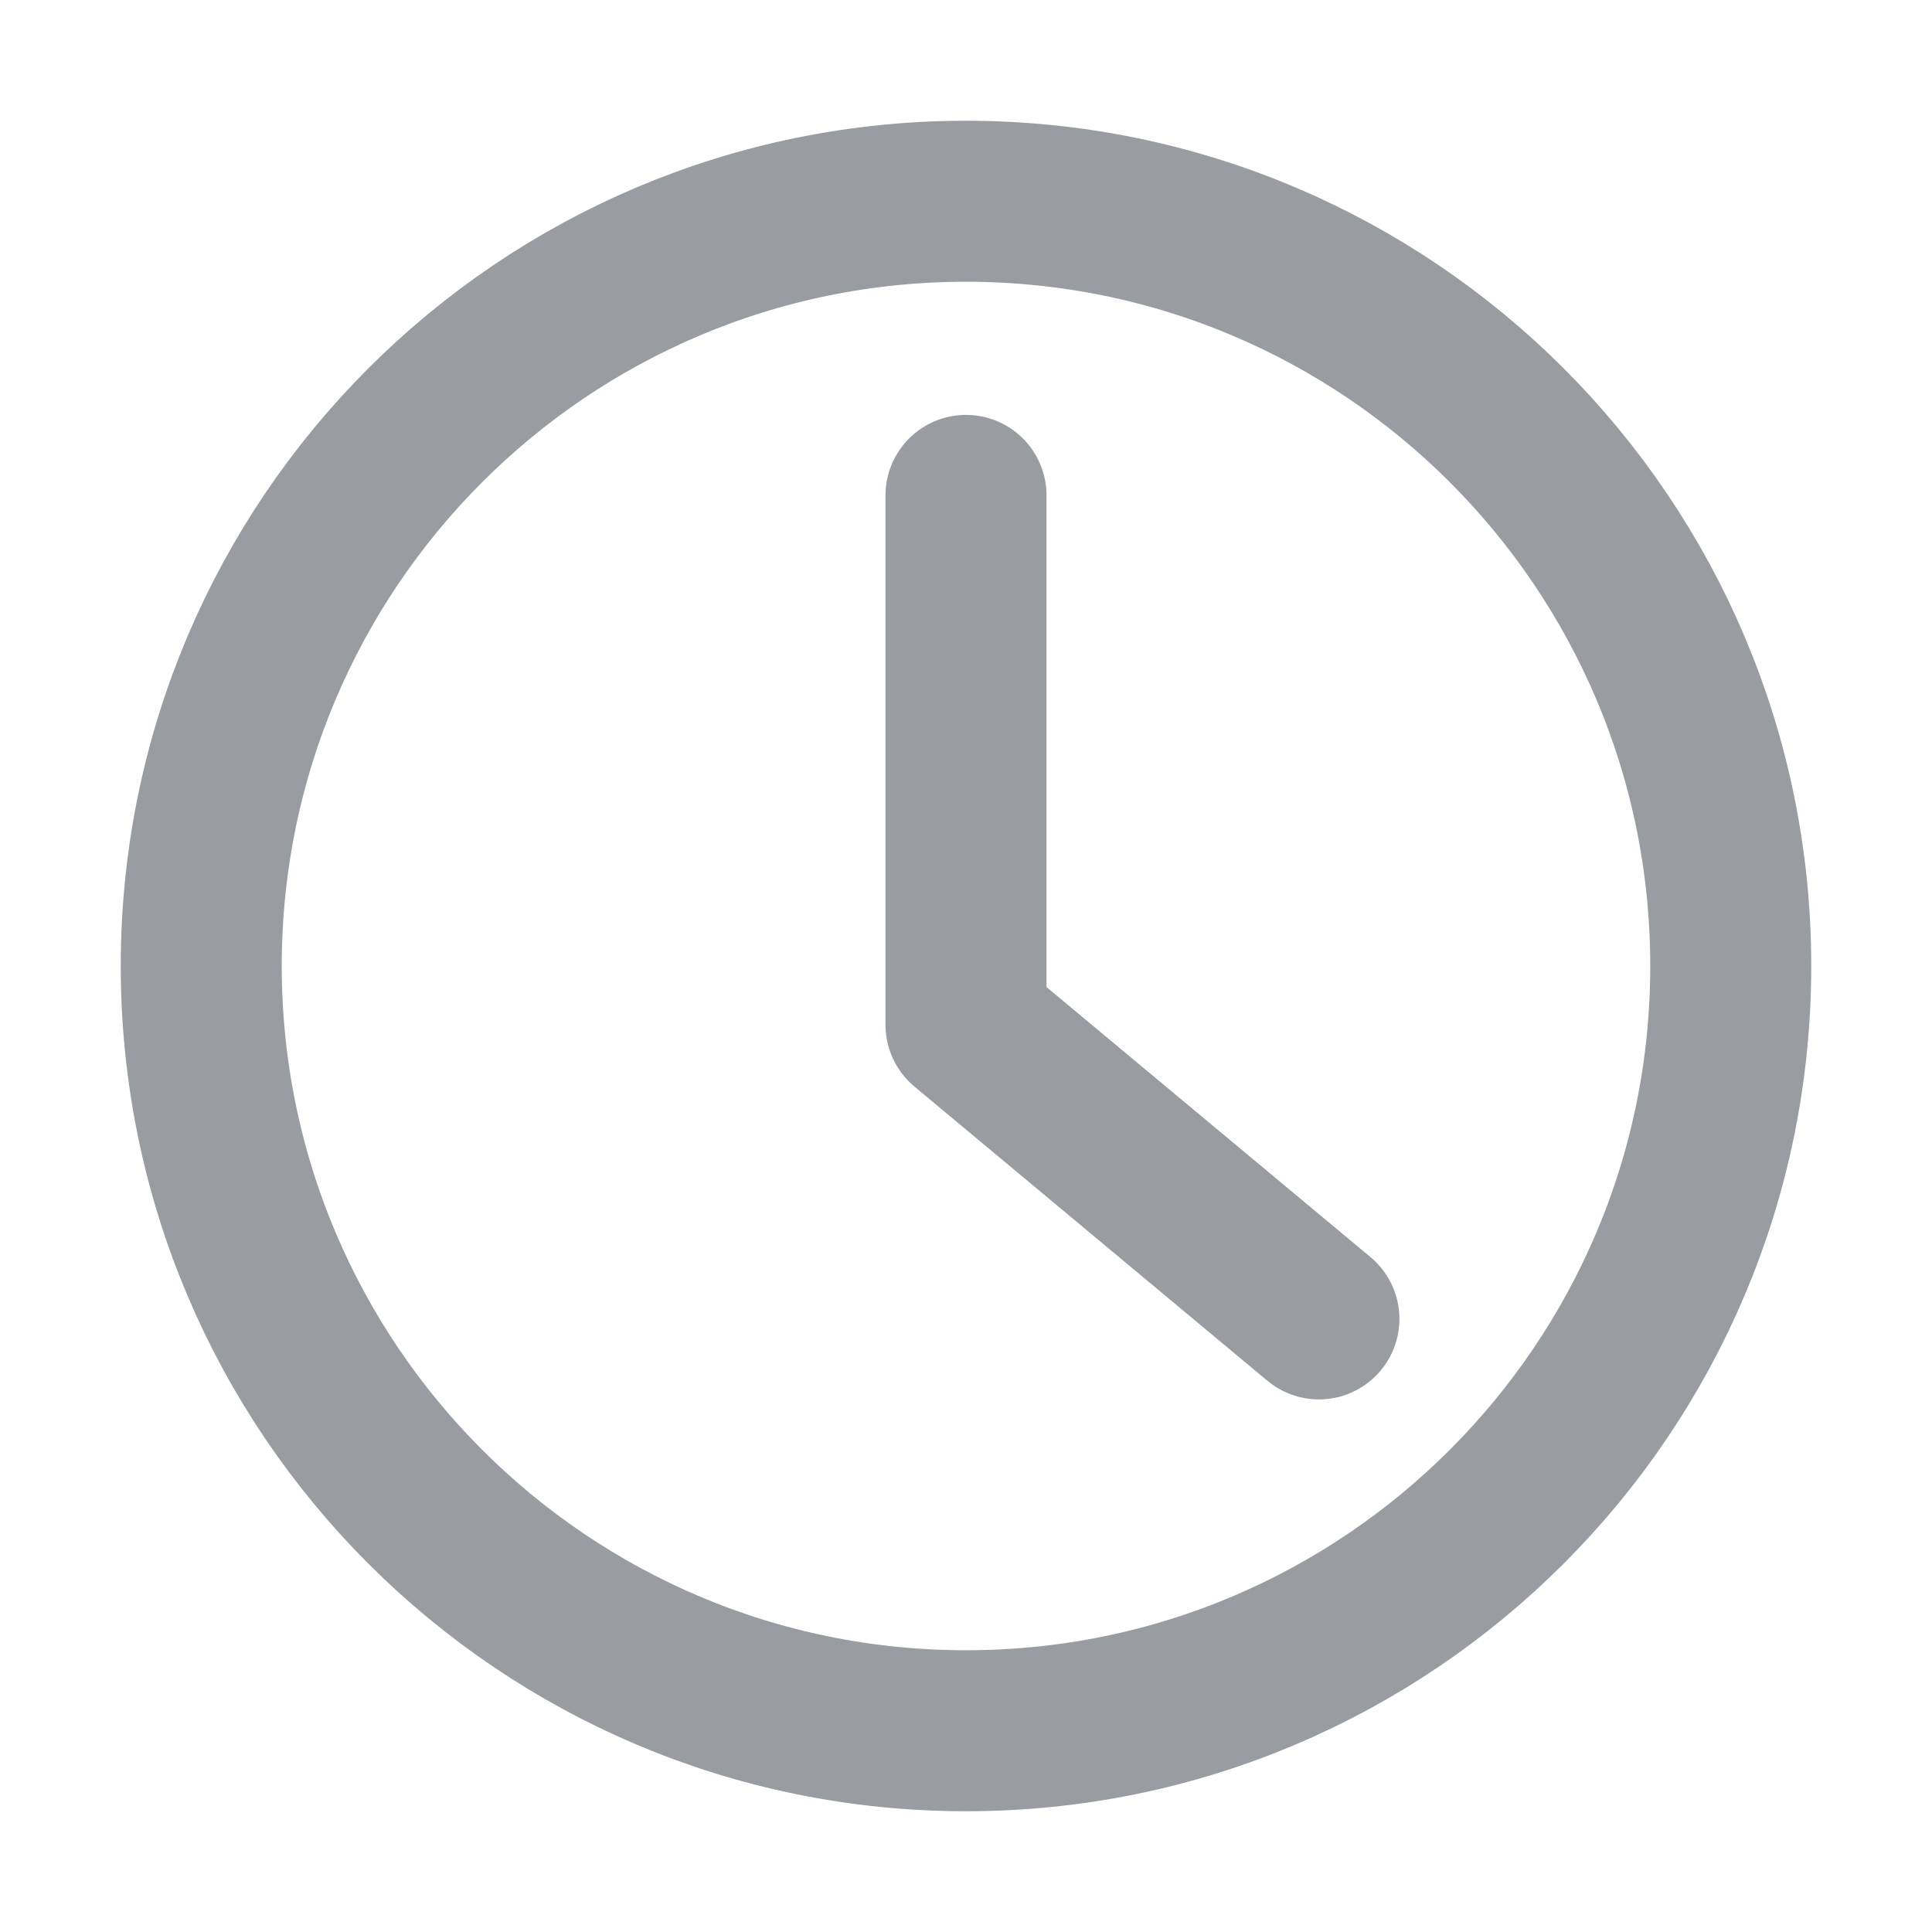 <svg width="12" height="12" viewBox="0 0 12 12" fill="none" xmlns="http://www.w3.org/2000/svg">
<path d="M6 3.077V6.365L8.192 8.192M10.75 6C10.75 8.623 8.623 10.75 6 10.75C3.377 10.75 1.25 8.623 1.25 6C1.25 3.377 3.377 1.25 6 1.25C8.623 1.25 10.75 3.377 10.75 6Z" stroke="#999CA0" stroke-linecap="round" stroke-linejoin="round"/>
</svg>
